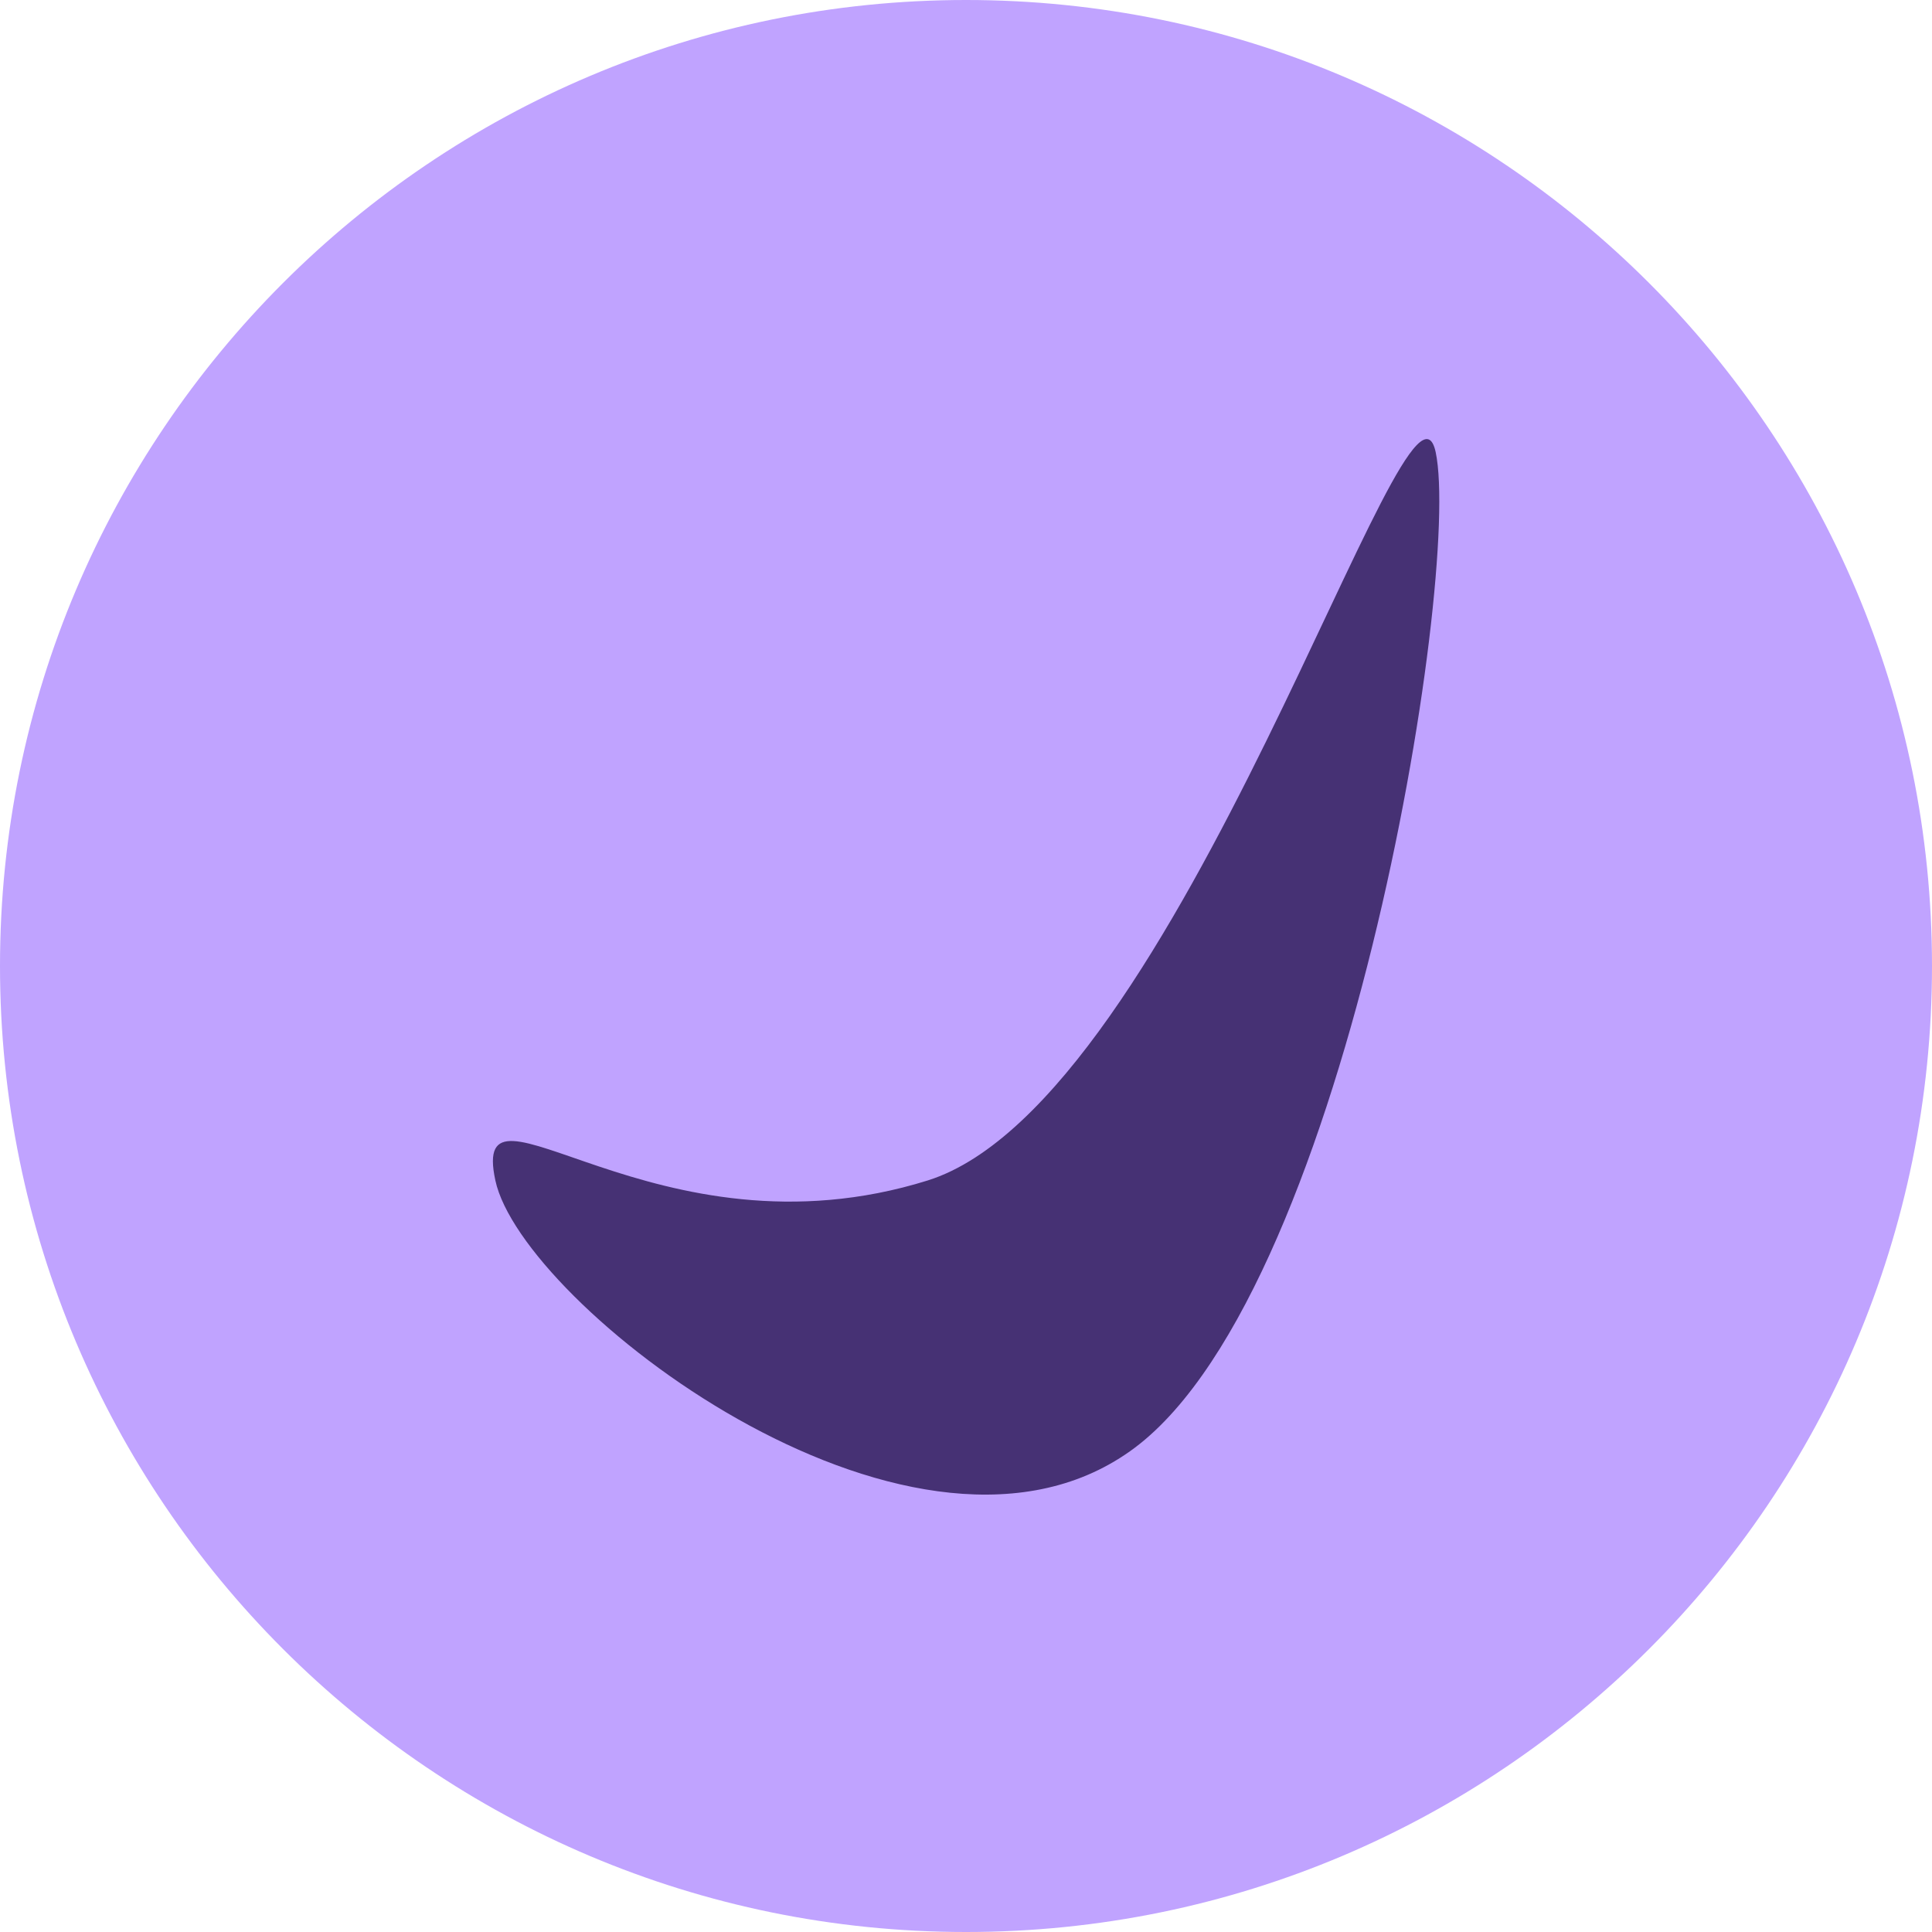 <?xml version="1.0" encoding="UTF-8" standalone="no"?>
<!DOCTYPE svg PUBLIC "-//W3C//DTD SVG 1.1//EN" "http://www.w3.org/Graphics/SVG/1.1/DTD/svg11.dtd">
<!-- Created with Vectornator (http://vectornator.io/) -->
<svg height="100%" stroke-miterlimit="10" style="fill-rule:nonzero;clip-rule:evenodd;stroke-linecap:round;stroke-linejoin:round;" version="1.1" viewBox="83.06 6388.68 10 10" width="100%" xml:space="preserve" xmlns="http://www.w3.org/2000/svg" xmlns:vectornator="http://vectornator.io" xmlns:xlink="http://www.w3.org/1999/xlink">
<defs/>
<clipPath id="ArtboardFrame">
<rect height="10" width="10" x="83.06" y="6388.68"/>
</clipPath>
<g clip-path="url(#ArtboardFrame)" id="Layer" vectornator:layerName="Layer">
<g opacity="1" vectornator:layerName="Group 1">
<path d="M83.06 6393.68C83.06 6390.92 85.299 6388.68 88.06 6388.68C90.822 6388.68 93.06 6390.92 93.06 6393.68C93.06 6396.44 90.822 6398.68 88.06 6398.68C85.299 6398.68 83.06 6396.44 83.06 6393.68Z" fill="#c0a3ff" fill-rule="nonzero" opacity="1" stroke="none" vectornator:layerName="Oval 1"/>
<path d="M87.862 6394.79C89.166 6394.38 90.355 6390.39 90.491 6391.02C90.627 6391.66 90.018 6395.46 88.882 6396.21C87.747 6396.97 85.761 6395.43 85.624 6394.79C85.488 6394.16 86.453 6395.23 87.862 6394.79Z" fill="#463174" fill-rule="nonzero" opacity="1" stroke="none" vectornator:layerName="Oval 2"/>
</g>
</g>
</svg>
